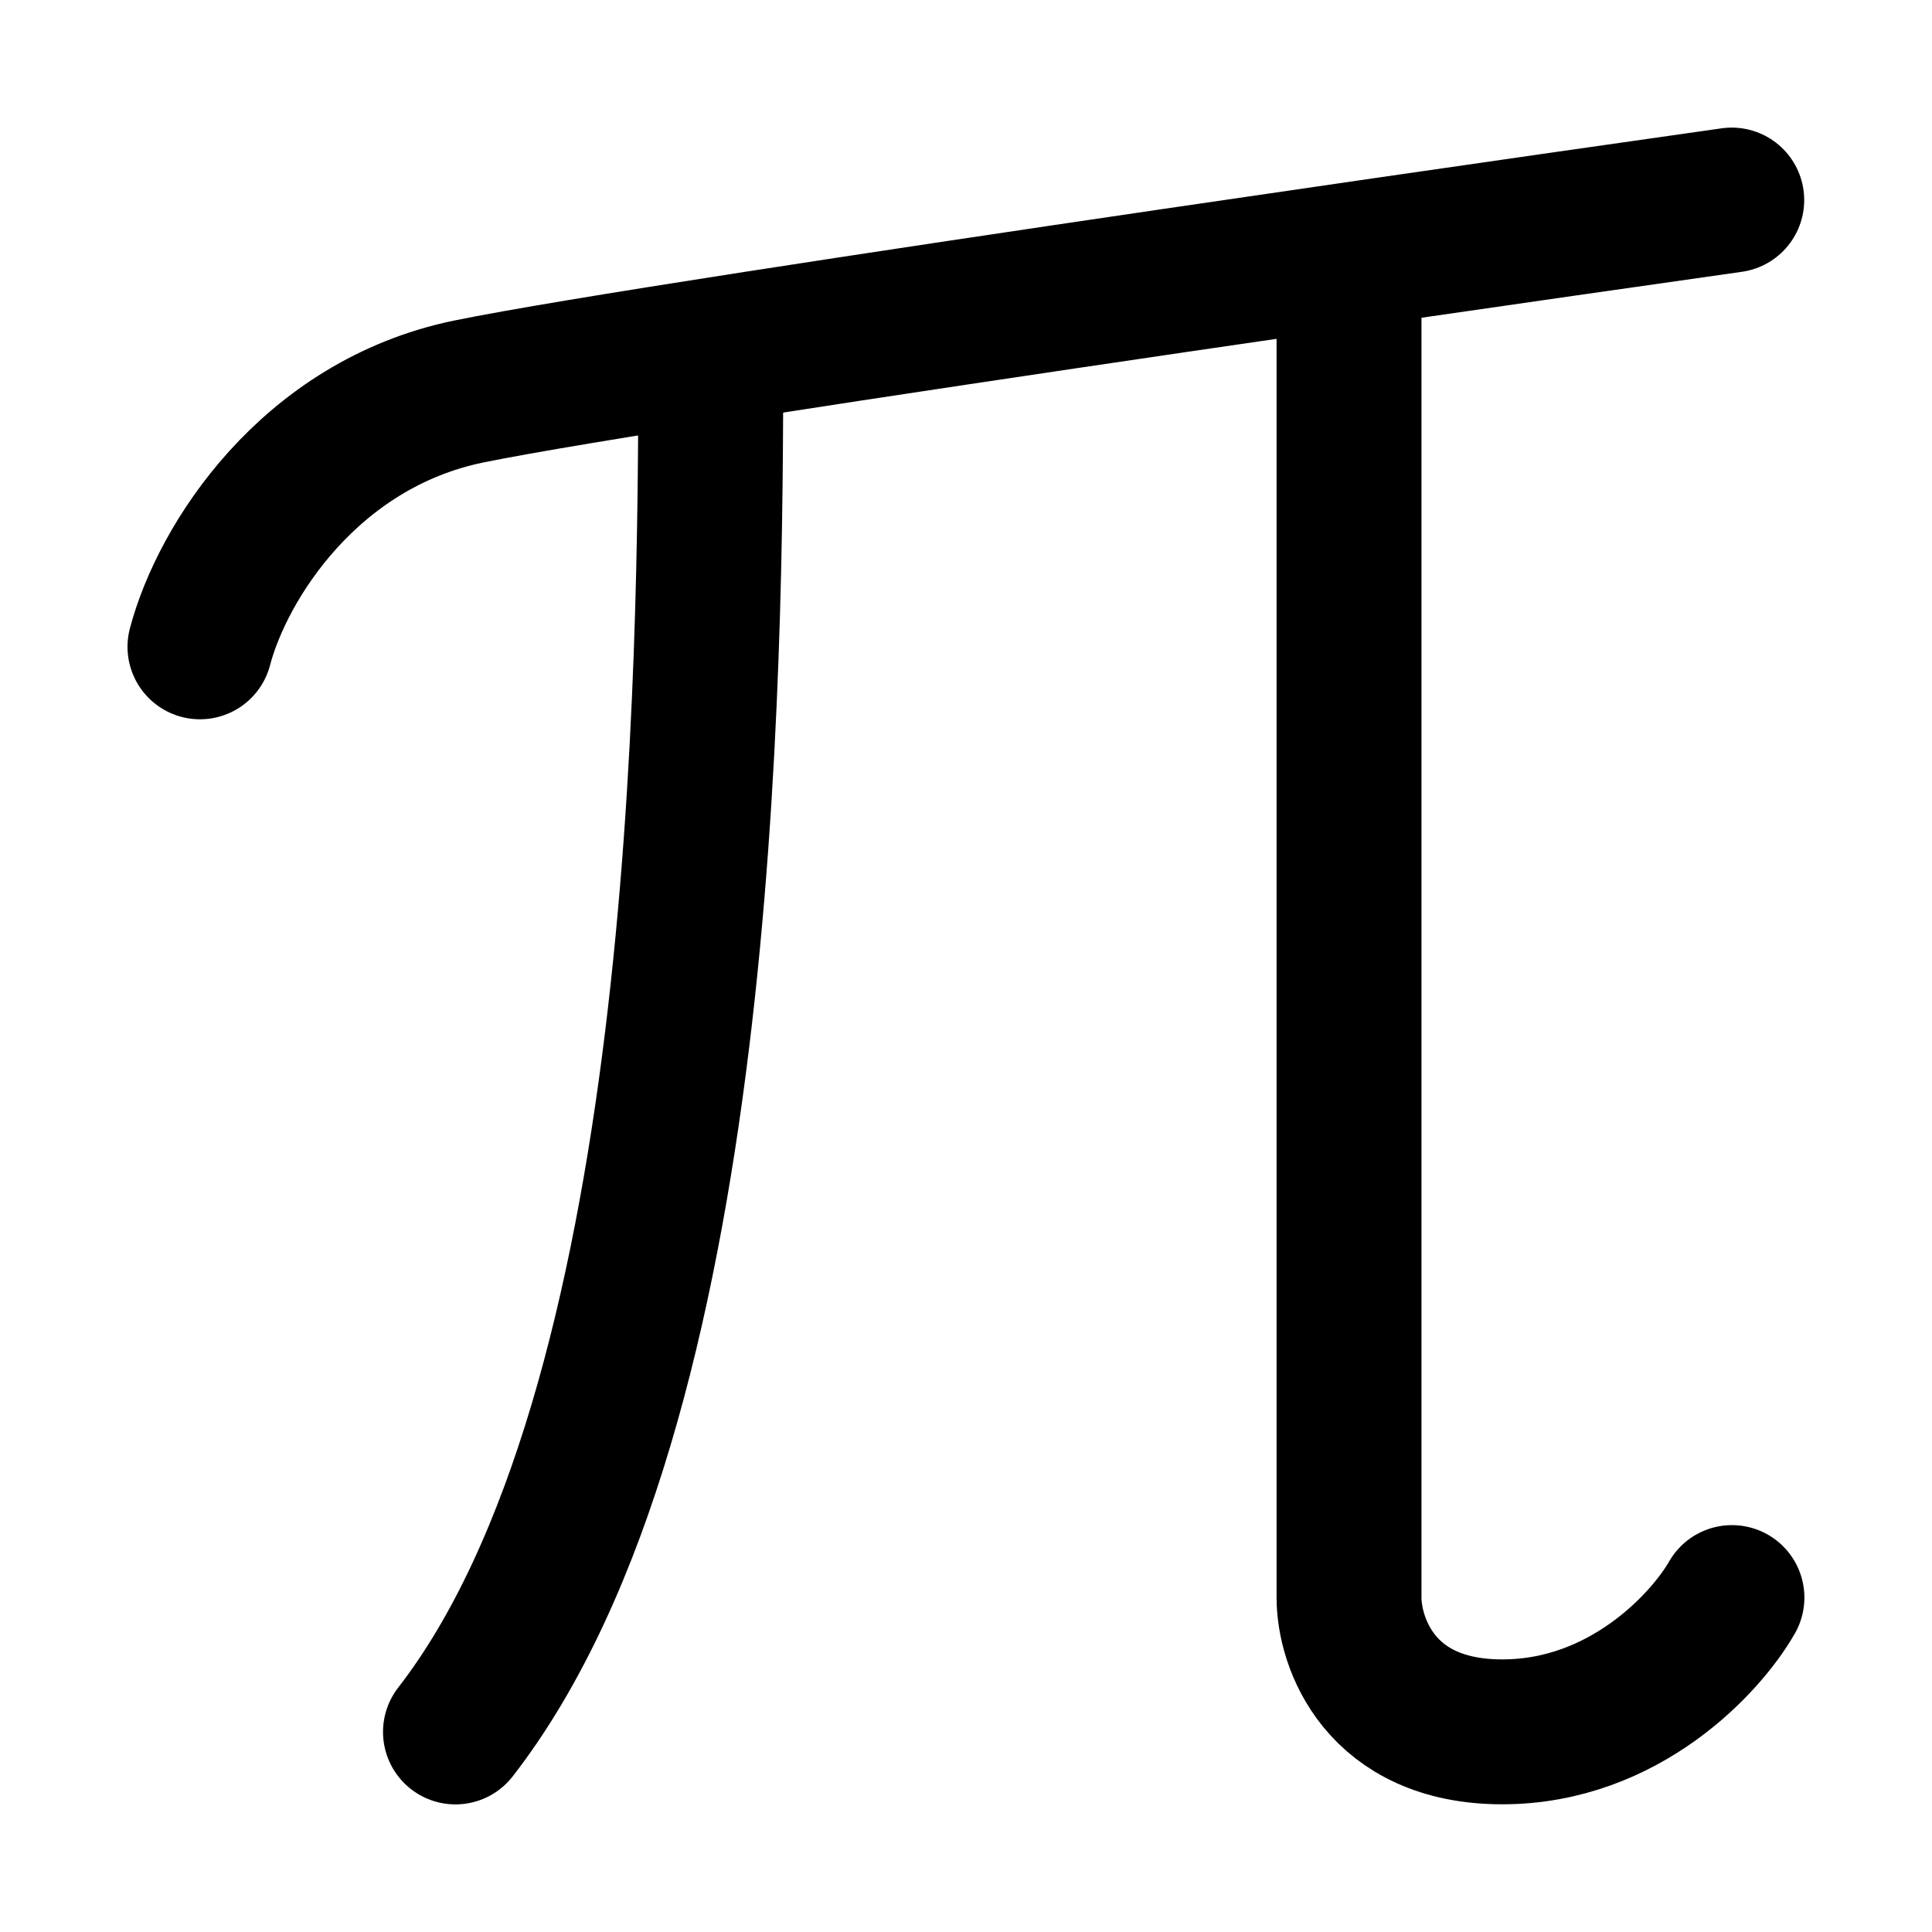 <svg width="20" height="20" viewBox="0 0 20 20" fill="none" xmlns="http://www.w3.org/2000/svg">
<g id="pi-symbol-48">
<g id="pi-symbol--interface-math-pi-sign-mathematics-22-7">
<path id="Vector 297" d="M2.07 6.696C2.302 5.815 3.207 4.392 4.852 4.053C6.912 3.63 17.927 2.071 17.927 2.071" stroke="black" stroke-width="1.5" stroke-linecap="round" stroke-linejoin="round"/>
<path id="Vector 298" d="M7.358 3.641C7.358 6.944 7.307 14.59 4.715 17.929" stroke="black" stroke-width="1.5" stroke-linecap="round" stroke-linejoin="round"/>
<path id="Vector 299" d="M13.965 2.649V16.538C13.965 17.001 14.282 17.928 15.551 17.928C16.819 17.928 17.665 17.001 17.929 16.538" stroke="black" stroke-width="1.5" stroke-linecap="round" stroke-linejoin="round"/>
</g>
</g>
</svg>
